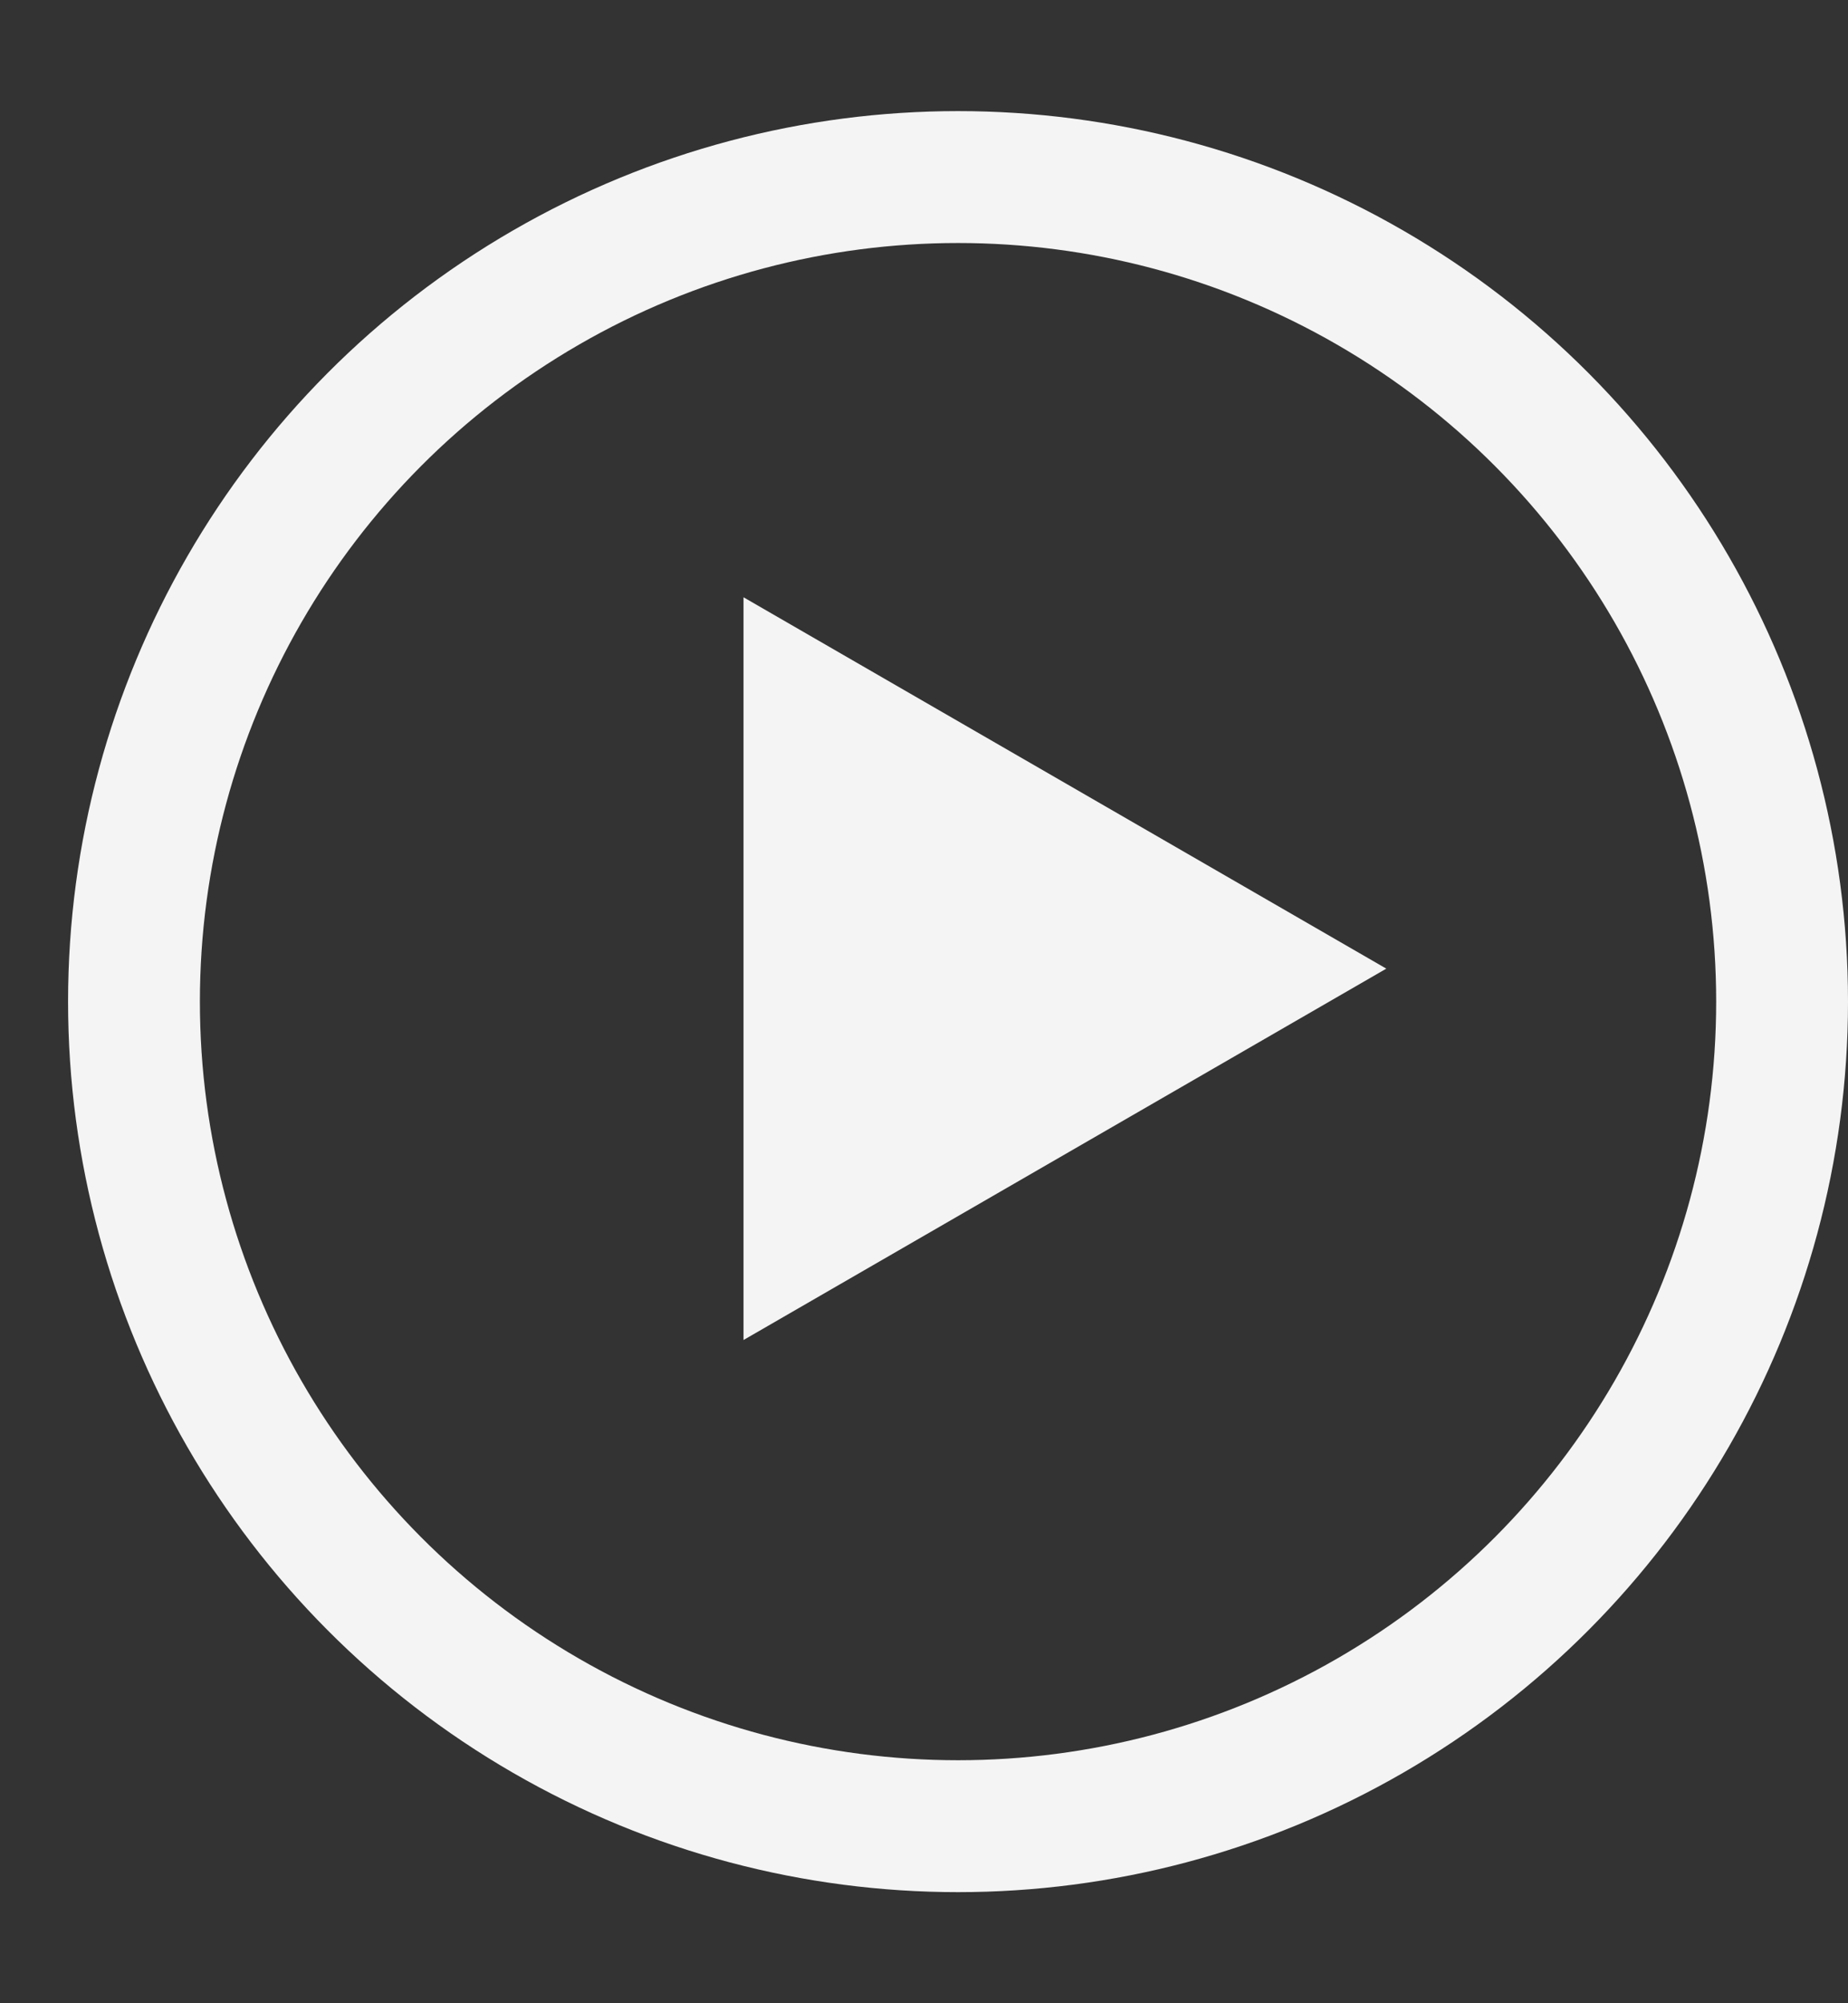 <svg width="12" height="13" viewBox="0 0 12 13" fill="none" xmlns="http://www.w3.org/2000/svg">
<rect x="0" y="0" width="12" height="13" fill="#333333" stroke="none"/>
<circle cx="6.221" cy="6.5" r="5.351" stroke="#F4F4F4" stroke-width="0.856"/>
<path d="M9.002 6.286L4.828 8.696L4.828 3.876L9.002 6.286Z" fill="#F4F4F4"/>
</svg>
